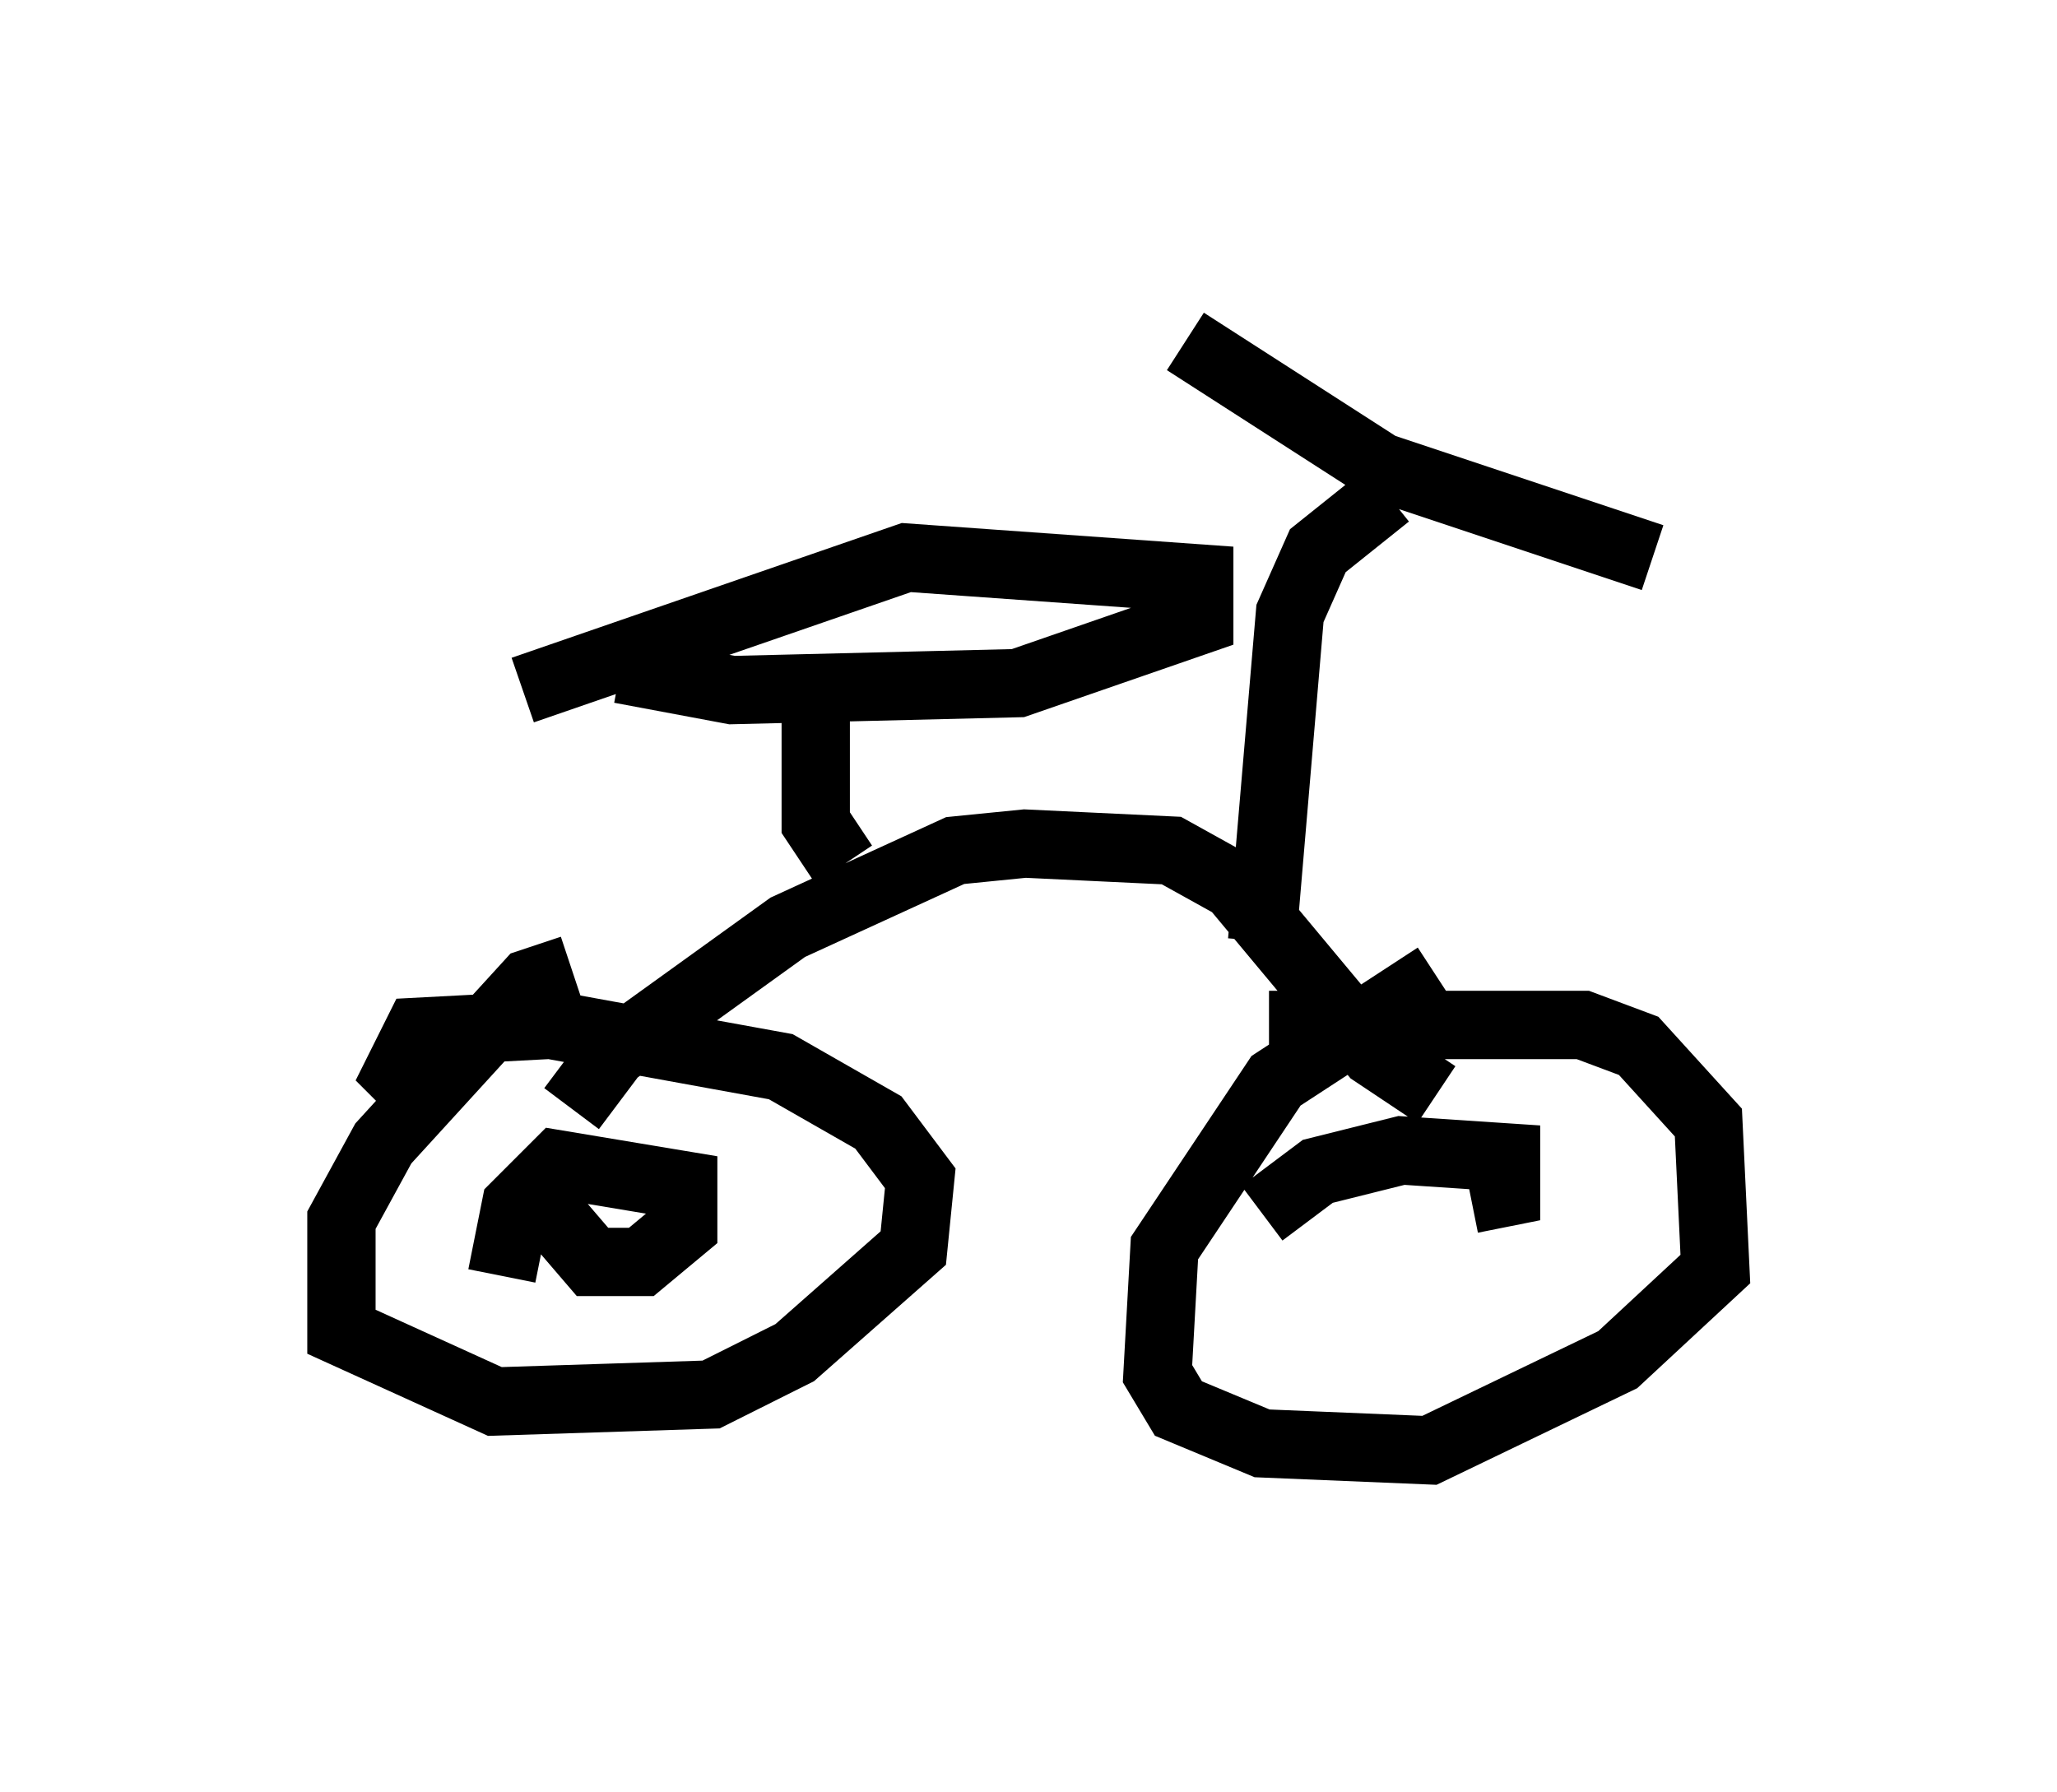 <?xml version="1.0" encoding="utf-8" ?>
<svg baseProfile="full" height="26.231" version="1.1" width="30.111" xmlns="http://www.w3.org/2000/svg" xmlns:ev="http://www.w3.org/2001/xml-events" xmlns:xlink="http://www.w3.org/1999/xlink"><defs /><rect fill="white" height="26.231" width="30.111" x="0" y="0" /><path d="M22.15, 14.086 m-1.123, 0.204 l-2.348, 1.531 -1.633, 2.45 l-0.102, 1.838 0.306, 0.51 l1.225, 0.51 2.45, 0.102 l2.756, -1.327 1.429, -1.327 l-0.102, -2.144 -1.021, -1.123 l-0.817, -0.306 -4.594, 0.0 m-10.208, -0.817 l-0.613, 0.204 -2.144, 2.348 l-0.613, 1.123 0.0, 1.633 l2.246, 1.021 3.165, -0.102 l1.225, -0.613 1.735, -1.531 l0.102, -1.021 -0.613, -0.817 l-1.429, -0.817 -3.369, -0.613 l-1.94, 0.102 -0.306, 0.613 l0.204, 0.204 m3.267, 1.123 l0.0, 0.0 m10.515, 0.51 l0.0, 0.0 m-11.74, 0.204 l0.613, 0.715 0.715, 0.0 l0.613, -0.51 0.0, -0.613 l-1.838, -0.306 -0.613, 0.613 l-0.204, 1.021 m14.19, -1.123 l0.51, -0.102 0.0, -0.51 l-1.531, -0.102 -1.225, 0.306 l-0.817, 0.613 m-10.106, -1.531 l0.613, -0.817 2.552, -1.838 l2.45, -1.123 1.021, -0.102 l2.144, 0.102 0.919, 0.51 l2.042, 2.45 0.919, 0.613 m-2.552, -2.246 l0.408, -4.798 0.408, -0.919 l1.021, -0.817 m-2.96, -2.246 l2.858, 1.838 3.981, 1.327 m-11.842, 4.492 l-0.408, -0.613 0.0, -2.144 m-2.858, -0.102 l1.633, 0.306 4.185, -0.102 l2.654, -0.919 0.0, -0.613 l-4.288, -0.306 -5.615, 1.94 " fill="none" stroke="black" stroke-width="1" /></svg>